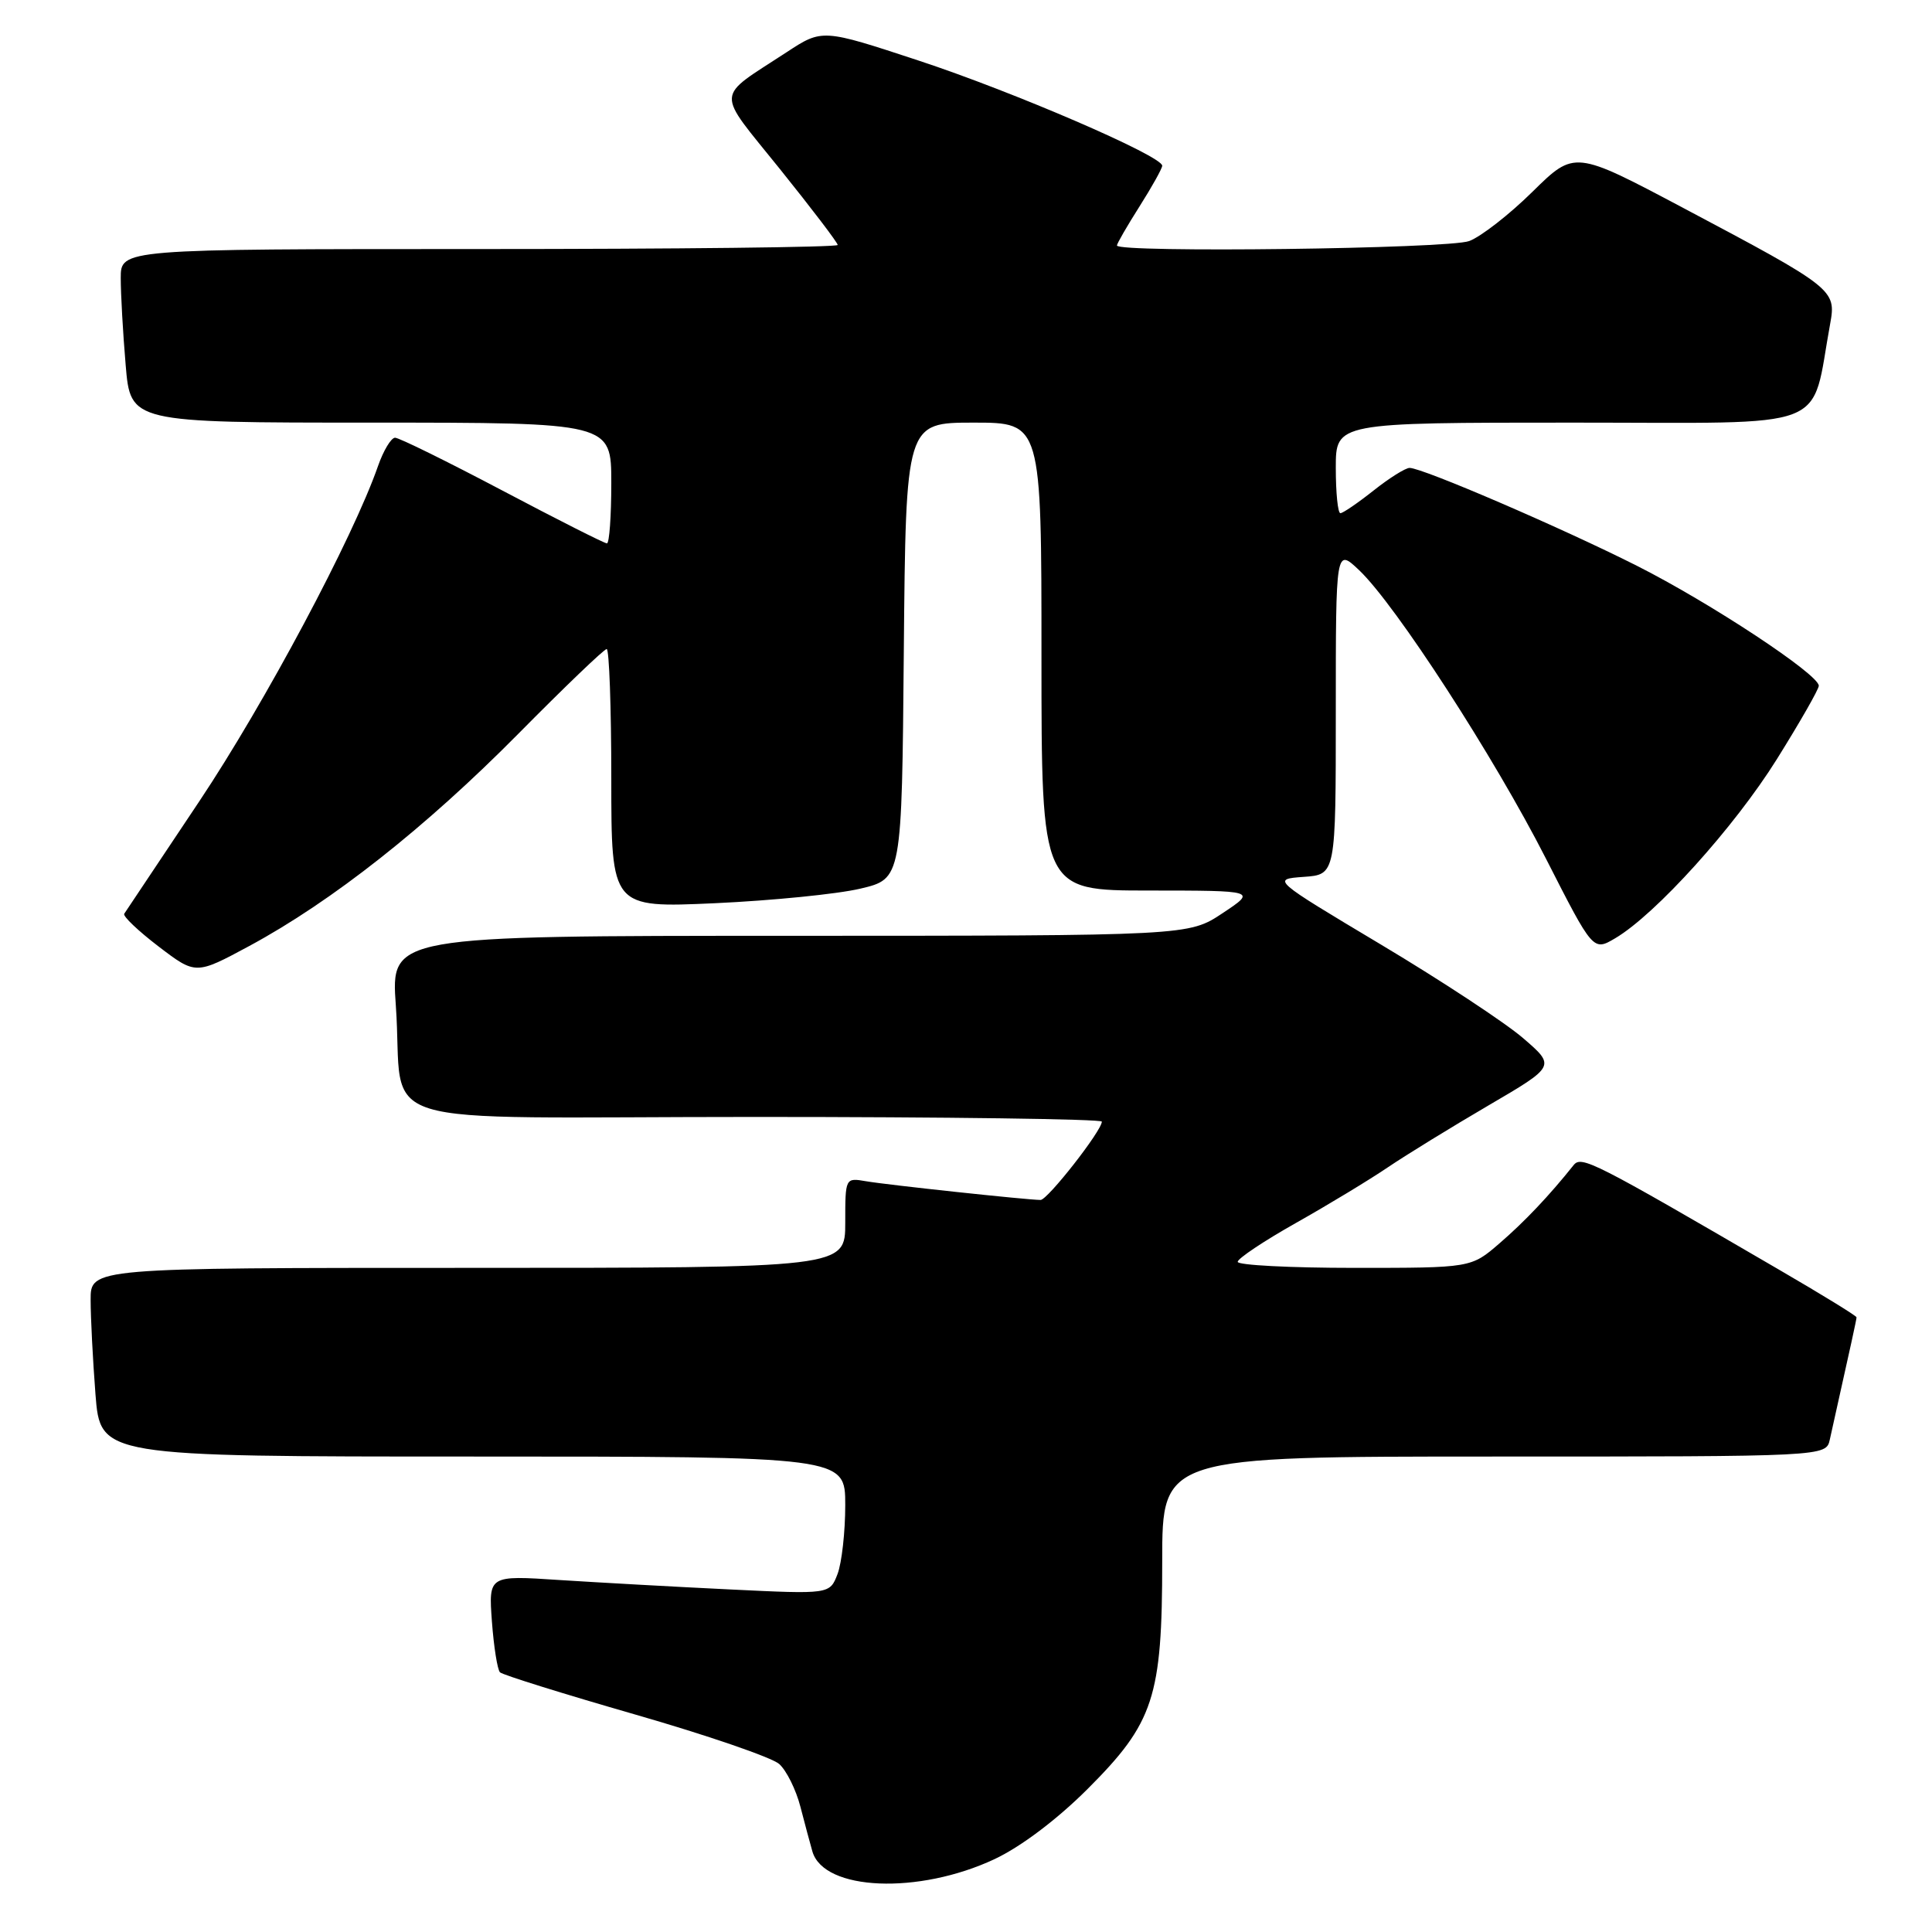 <?xml version="1.0" encoding="UTF-8" standalone="no"?>
<!DOCTYPE svg PUBLIC "-//W3C//DTD SVG 1.1//EN" "http://www.w3.org/Graphics/SVG/1.1/DTD/svg11.dtd" >
<svg xmlns="http://www.w3.org/2000/svg" xmlns:xlink="http://www.w3.org/1999/xlink" version="1.1" viewBox="0 0 256 256">
 <g >
 <path fill="currentColor"
d=" M 131.79 246.34 C 135.28 244.70 140.06 241.09 144.08 237.08 C 152.90 228.27 154.00 224.91 154.00 206.82 C 154.00 193.00 154.00 193.00 197.98 193.00 C 241.96 193.00 241.96 193.00 242.46 190.75 C 245.38 177.66 246.00 174.83 246.00 174.55 C 246.00 174.36 241.39 171.53 235.75 168.25 C 211.00 153.83 209.54 153.09 208.50 154.40 C 205.31 158.40 202.02 161.88 198.69 164.75 C 194.93 168.00 194.93 168.00 179.47 168.00 C 170.96 168.00 164.00 167.64 164.00 167.20 C 164.00 166.76 167.49 164.43 171.75 162.03 C 176.01 159.63 181.49 156.31 183.92 154.66 C 186.35 153.02 192.35 149.33 197.24 146.47 C 206.13 141.27 206.13 141.27 201.81 137.55 C 199.44 135.51 190.97 129.93 183.00 125.17 C 168.50 116.50 168.50 116.50 172.75 116.19 C 177.00 115.89 177.00 115.89 177.00 94.26 C 177.00 72.63 177.00 72.63 180.10 75.56 C 184.94 80.16 197.97 100.27 204.85 113.78 C 211.10 126.05 211.10 126.05 214.03 124.32 C 219.38 121.16 229.81 109.61 235.44 100.60 C 238.50 95.70 241.00 91.33 241.00 90.87 C 241.00 89.36 226.61 79.87 216.88 74.96 C 206.86 69.91 188.49 62.00 186.78 62.00 C 186.23 62.00 184.08 63.35 182.00 65.00 C 179.92 66.65 177.94 68.00 177.61 68.00 C 177.27 68.00 177.00 65.30 177.00 62.00 C 177.00 56.00 177.00 56.00 208.42 56.00 C 243.30 56.00 239.85 57.33 242.51 42.88 C 243.33 38.40 242.99 38.13 223.07 27.57 C 208.64 19.92 208.64 19.92 203.07 25.40 C 200.01 28.42 196.23 31.36 194.68 31.94 C 191.96 32.97 148.00 33.52 148.00 32.53 C 148.00 32.28 149.35 29.94 151.00 27.34 C 152.65 24.74 154.00 22.31 154.00 21.96 C 154.00 20.67 134.28 12.16 121.73 8.03 C 108.96 3.82 108.96 3.82 104.23 6.92 C 94.66 13.19 94.75 11.71 103.36 22.42 C 107.56 27.65 111.00 32.16 111.00 32.46 C 111.00 32.76 89.62 33.00 63.50 33.00 C 16.00 33.00 16.00 33.00 16.00 36.85 C 16.00 38.97 16.29 44.14 16.65 48.35 C 17.29 56.00 17.29 56.00 49.15 56.00 C 81.00 56.00 81.00 56.00 81.00 64.00 C 81.00 68.40 80.74 72.00 80.42 72.00 C 80.09 72.00 73.86 68.85 66.57 65.00 C 59.27 61.15 52.88 58.00 52.35 58.00 C 51.83 58.00 50.81 59.69 50.09 61.75 C 46.77 71.28 35.08 93.19 26.40 106.19 C 21.14 114.06 16.67 120.76 16.46 121.08 C 16.26 121.40 18.31 123.35 21.02 125.42 C 25.94 129.17 25.94 129.17 33.05 125.34 C 44.00 119.43 56.40 109.64 68.64 97.27 C 74.77 91.07 80.05 86.00 80.39 86.00 C 80.72 86.00 81.00 93.72 81.00 103.15 C 81.00 120.30 81.00 120.30 94.75 119.68 C 102.31 119.33 110.97 118.47 114.00 117.75 C 119.50 116.45 119.50 116.45 119.76 86.23 C 120.03 56.00 120.03 56.00 129.01 56.00 C 138.00 56.00 138.00 56.00 138.00 87.00 C 138.00 118.00 138.00 118.00 152.25 118.00 C 166.50 118.01 166.50 118.01 162.00 121.00 C 157.50 123.99 157.50 123.99 104.64 124.00 C 51.79 124.00 51.79 124.00 52.45 133.25 C 53.64 149.96 47.31 148.00 100.08 148.00 C 125.34 148.00 146.00 148.28 146.00 148.62 C 146.00 149.82 138.81 159.00 137.88 159.00 C 136.19 159.00 117.59 157.01 114.75 156.52 C 112.00 156.05 112.00 156.06 112.00 162.02 C 112.00 168.00 112.00 168.00 62.00 168.00 C 12.00 168.00 12.00 168.00 12.01 172.25 C 12.01 174.59 12.30 180.21 12.65 184.75 C 13.30 193.00 13.30 193.00 62.65 193.00 C 112.00 193.00 112.00 193.00 112.00 199.43 C 112.00 202.97 111.54 207.08 110.98 208.56 C 109.95 211.25 109.95 211.25 96.73 210.61 C 89.45 210.26 79.28 209.69 74.12 209.36 C 64.74 208.74 64.74 208.74 65.18 214.85 C 65.43 218.21 65.91 221.24 66.25 221.59 C 66.60 221.93 74.67 224.45 84.19 227.19 C 93.71 229.93 102.29 232.88 103.25 233.74 C 104.22 234.61 105.48 237.16 106.06 239.41 C 106.64 241.66 107.36 244.33 107.65 245.34 C 109.18 250.55 121.72 251.07 131.79 246.34 Z "/>
</g>
</svg>